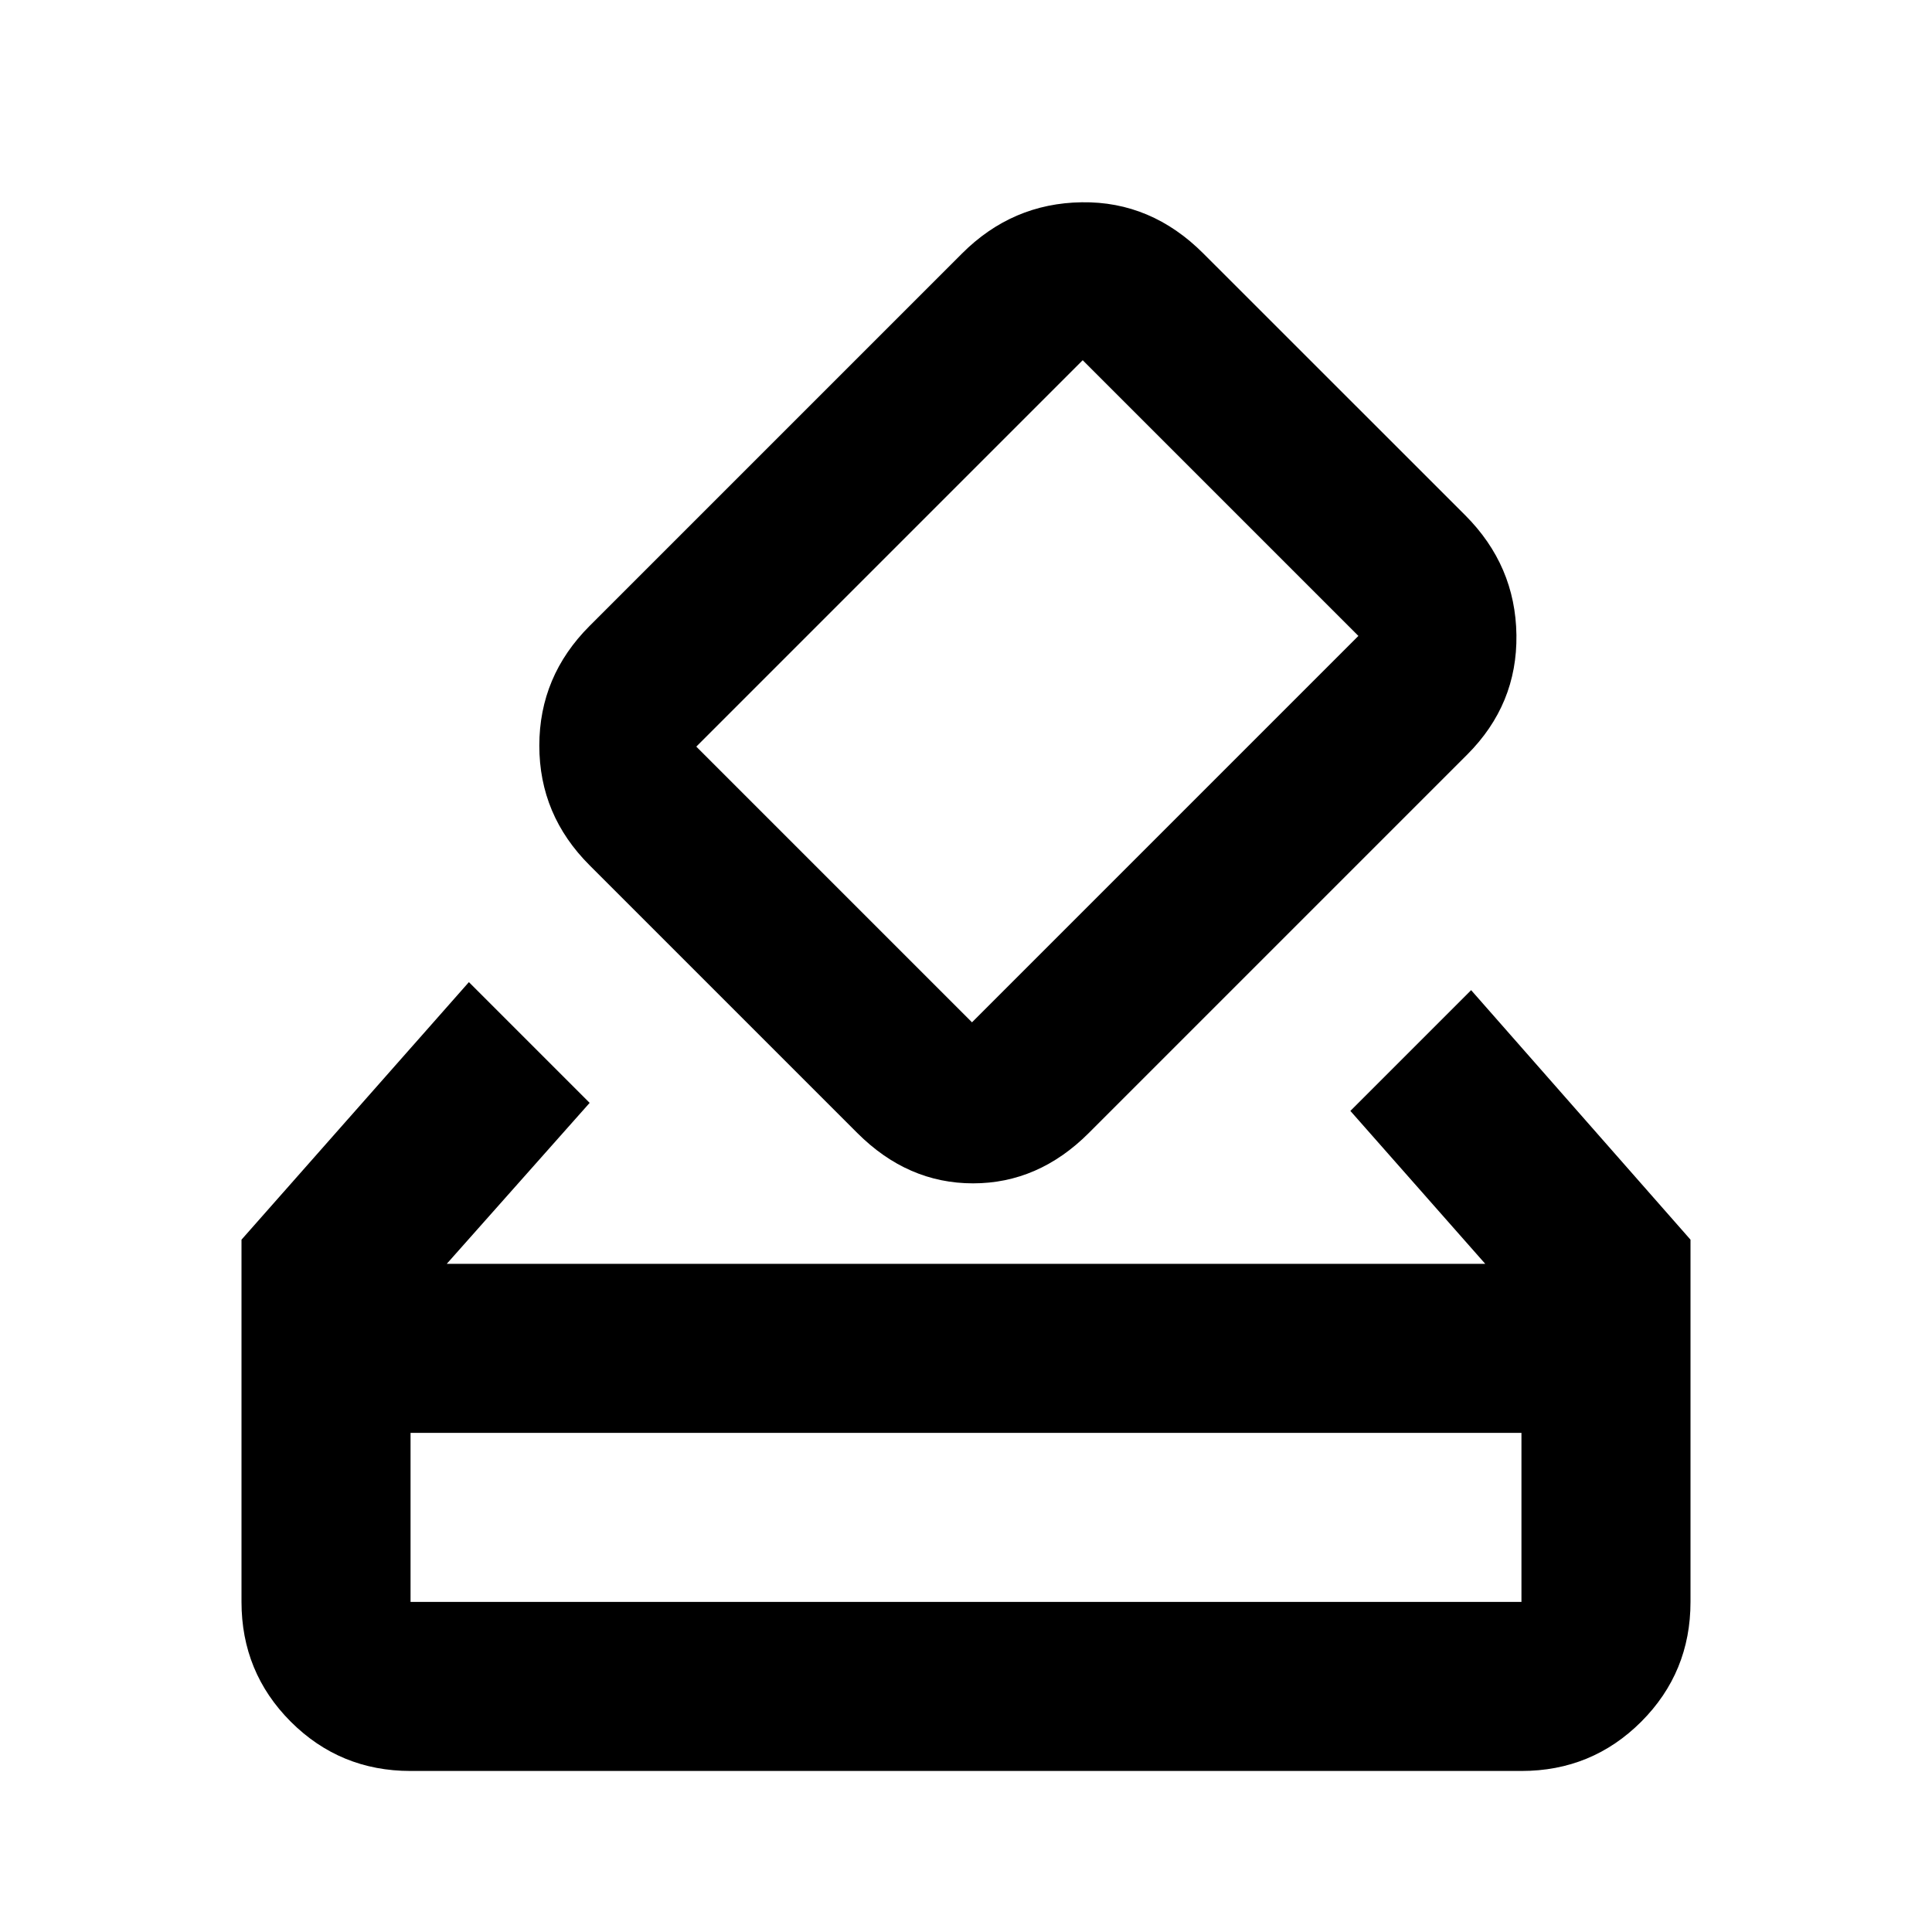 <svg xmlns="http://www.w3.org/2000/svg" height="20" width="20"><path d="M4.625 13.083H15.375L13.979 11.5L15.229 10.25L17.5 12.833V16.583Q17.5 17.312 16.99 17.823Q16.479 18.333 15.75 18.333H4.25Q3.521 18.333 3.01 17.823Q2.5 17.312 2.5 16.583V12.833L4.854 10.167L6.104 11.417ZM15.188 7.812 11.271 11.729Q10.75 12.25 10.073 12.25Q9.396 12.25 8.875 11.729L6.104 8.958Q5.583 8.438 5.583 7.719Q5.583 7 6.104 6.479L9.958 2.625Q10.479 2.104 11.198 2.094Q11.917 2.083 12.458 2.625L15.167 5.333Q15.688 5.854 15.698 6.573Q15.708 7.292 15.188 7.812ZM14.062 6.583Q14.062 6.583 14.062 6.583Q14.062 6.583 14.062 6.583L11.208 3.729Q11.208 3.729 11.208 3.729Q11.208 3.729 11.208 3.729L7.208 7.729Q7.208 7.729 7.208 7.729Q7.208 7.729 7.208 7.729L10.062 10.583Q10.062 10.583 10.062 10.583Q10.062 10.583 10.062 10.583ZM4.25 16.583H15.75Q15.75 16.583 15.75 16.583Q15.75 16.583 15.75 16.583V14.833H4.25V16.583Q4.25 16.583 4.25 16.583Q4.25 16.583 4.25 16.583ZM4.25 16.583Q4.25 16.583 4.25 16.583Q4.25 16.583 4.25 16.583V14.833V16.583Q4.25 16.583 4.25 16.583Q4.25 16.583 4.25 16.583Z"/></svg>